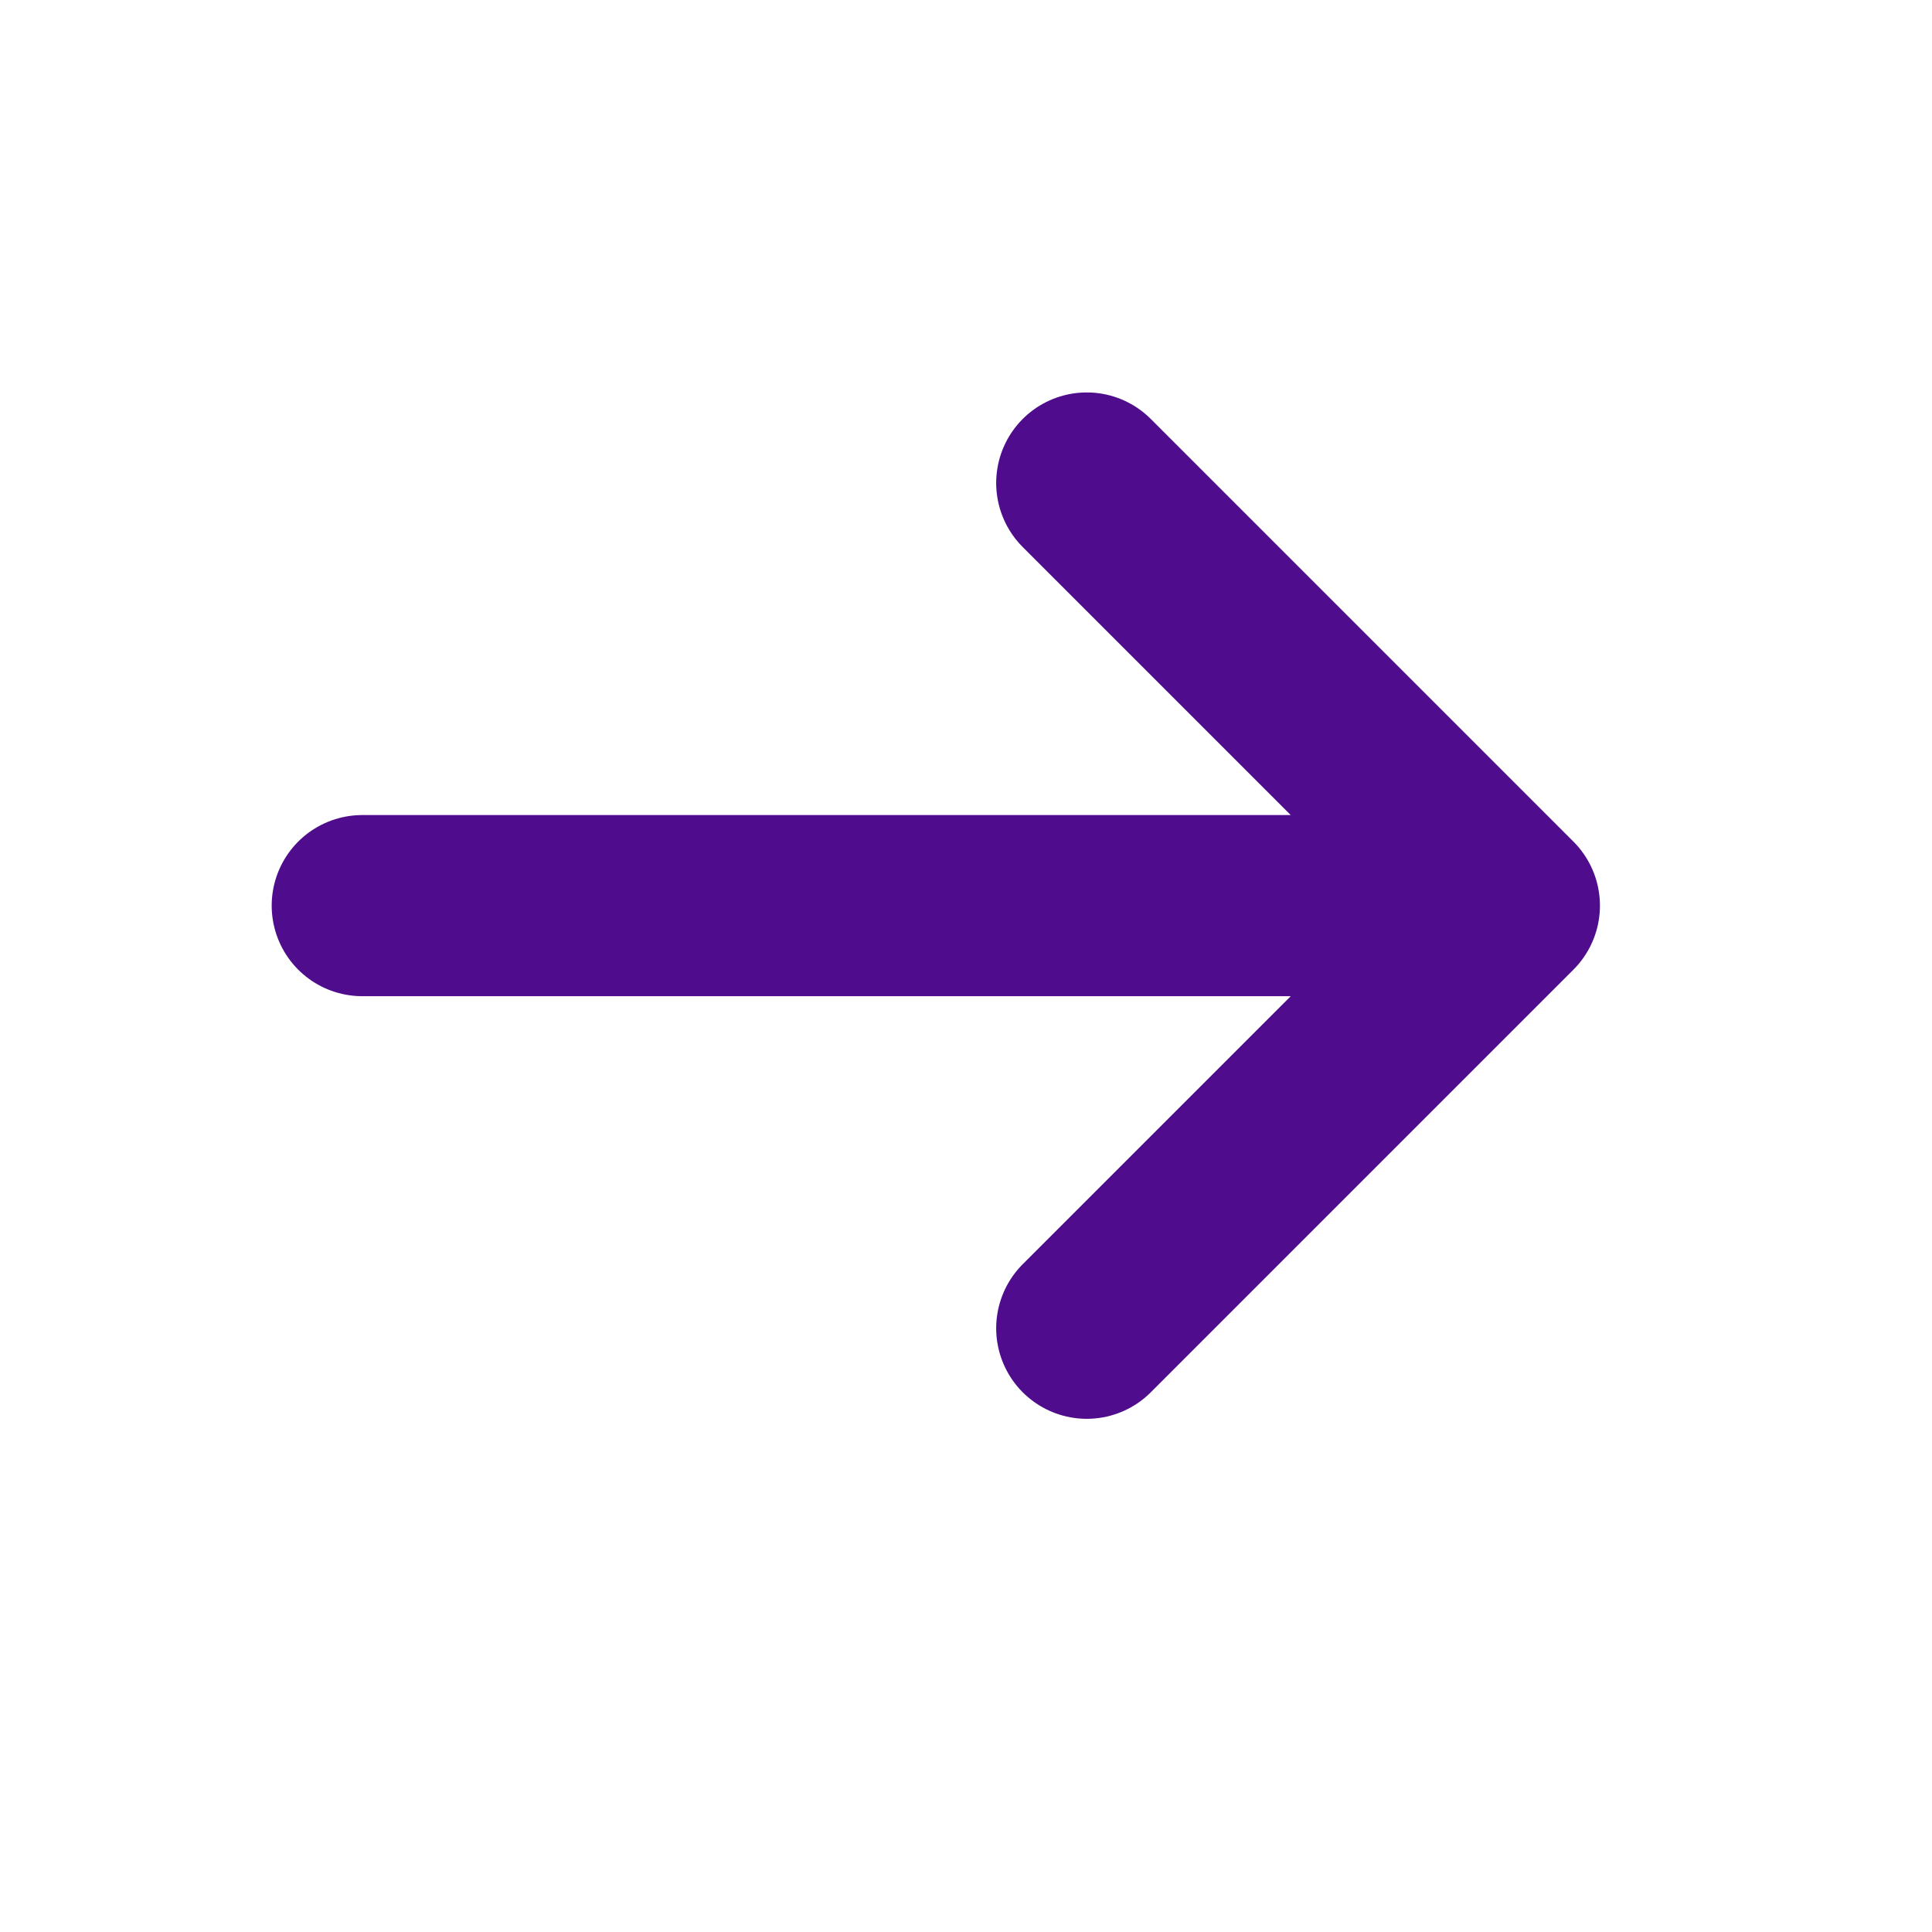 <svg width="16" height="16" viewBox="0 0 16 16" fill="none" xmlns="http://www.w3.org/2000/svg">
<path d="M3 7.5L12.5 7.5M12.5 7.5L9 4M12.5 7.5L9 11" stroke="#4F0C8C" stroke-width="1.5" stroke-linecap="round" stroke-linejoin="round"/>
</svg>
